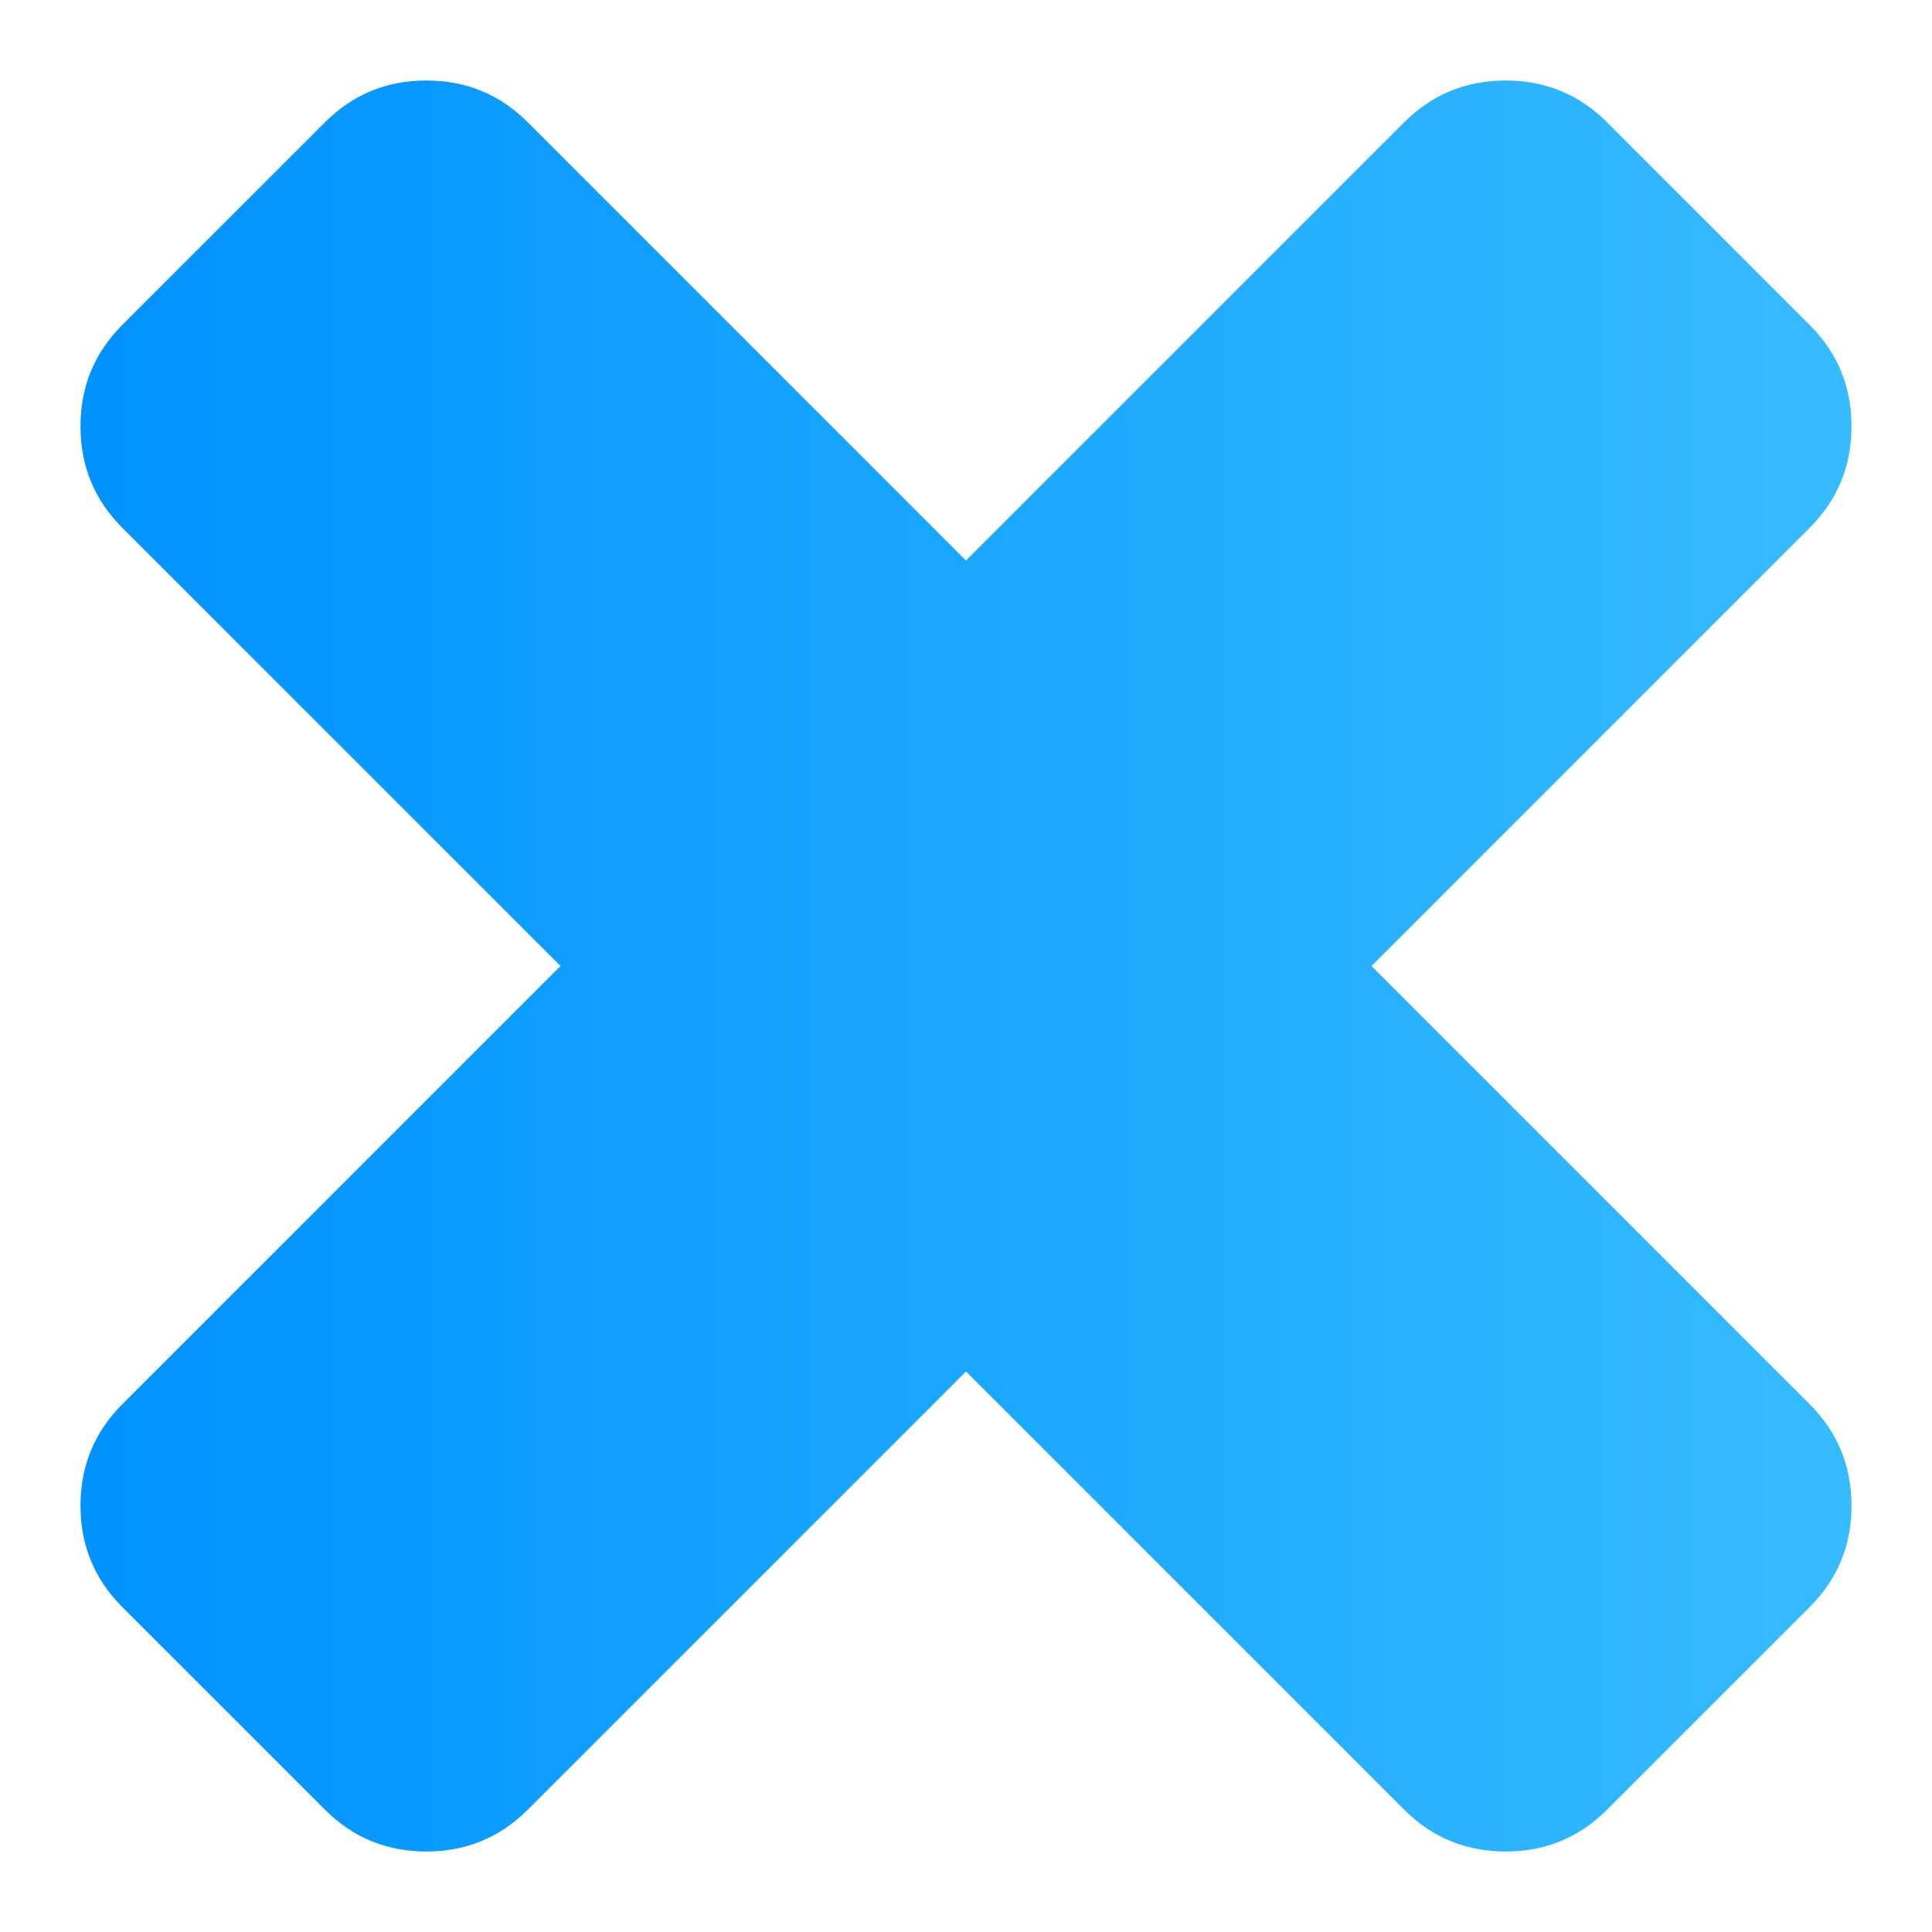 <svg xmlns="http://www.w3.org/2000/svg" xmlns:xlink="http://www.w3.org/1999/xlink" width="24" height="24" version="1.1" viewBox="0 0 24 24"><title>delete-selected</title><defs><linearGradient id="linearGradient-1" x1=".465%" x2="100%" y1="50%" y2="50%"><stop offset="0%" stop-color="#0092FF"/><stop offset="100%" stop-color="#37BBFF"/></linearGradient></defs><g id="Page-1" fill="none" fill-rule="evenodd" stroke="none" stroke-width="1"><g id="qt5-icon" fill="url(#linearGradient-1)" fill-rule="nonzero" transform="translate(-446, -283)"><g id="delete-selected"><path d="M23,18.704 C23,19.198 22.827,19.617 22.481,19.963 L19.963,22.481 C19.617,22.827 19.198,23 18.704,23 C18.21,23 17.79,22.827 17.444,22.481 L12,17.037 L6.556,22.481 C6.21,22.827 5.79,23 5.296,23 C4.802,23 4.383,22.827 4.037,22.481 L1.519,19.963 C1.173,19.617 1,19.198 1,18.704 C1,18.21 1.173,17.79 1.519,17.444 L6.963,12 L1.519,6.556 C1.173,6.21 1,5.79 1,5.296 C1,4.802 1.173,4.383 1.519,4.037 L4.037,1.519 C4.383,1.173 4.802,1 5.296,1 C5.79,1 6.21,1.173 6.556,1.519 L12,6.963 L17.444,1.519 C17.79,1.173 18.21,1 18.704,1 C19.198,1 19.617,1.173 19.963,1.519 L22.481,4.037 C22.827,4.383 23,4.802 23,5.296 C23,5.79 22.827,6.21 22.481,6.556 L17.037,12 L22.481,17.444 C22.827,17.79 23,18.21 23,18.704 Z" transform="translate(446, 283)"/></g></g></g></svg>
